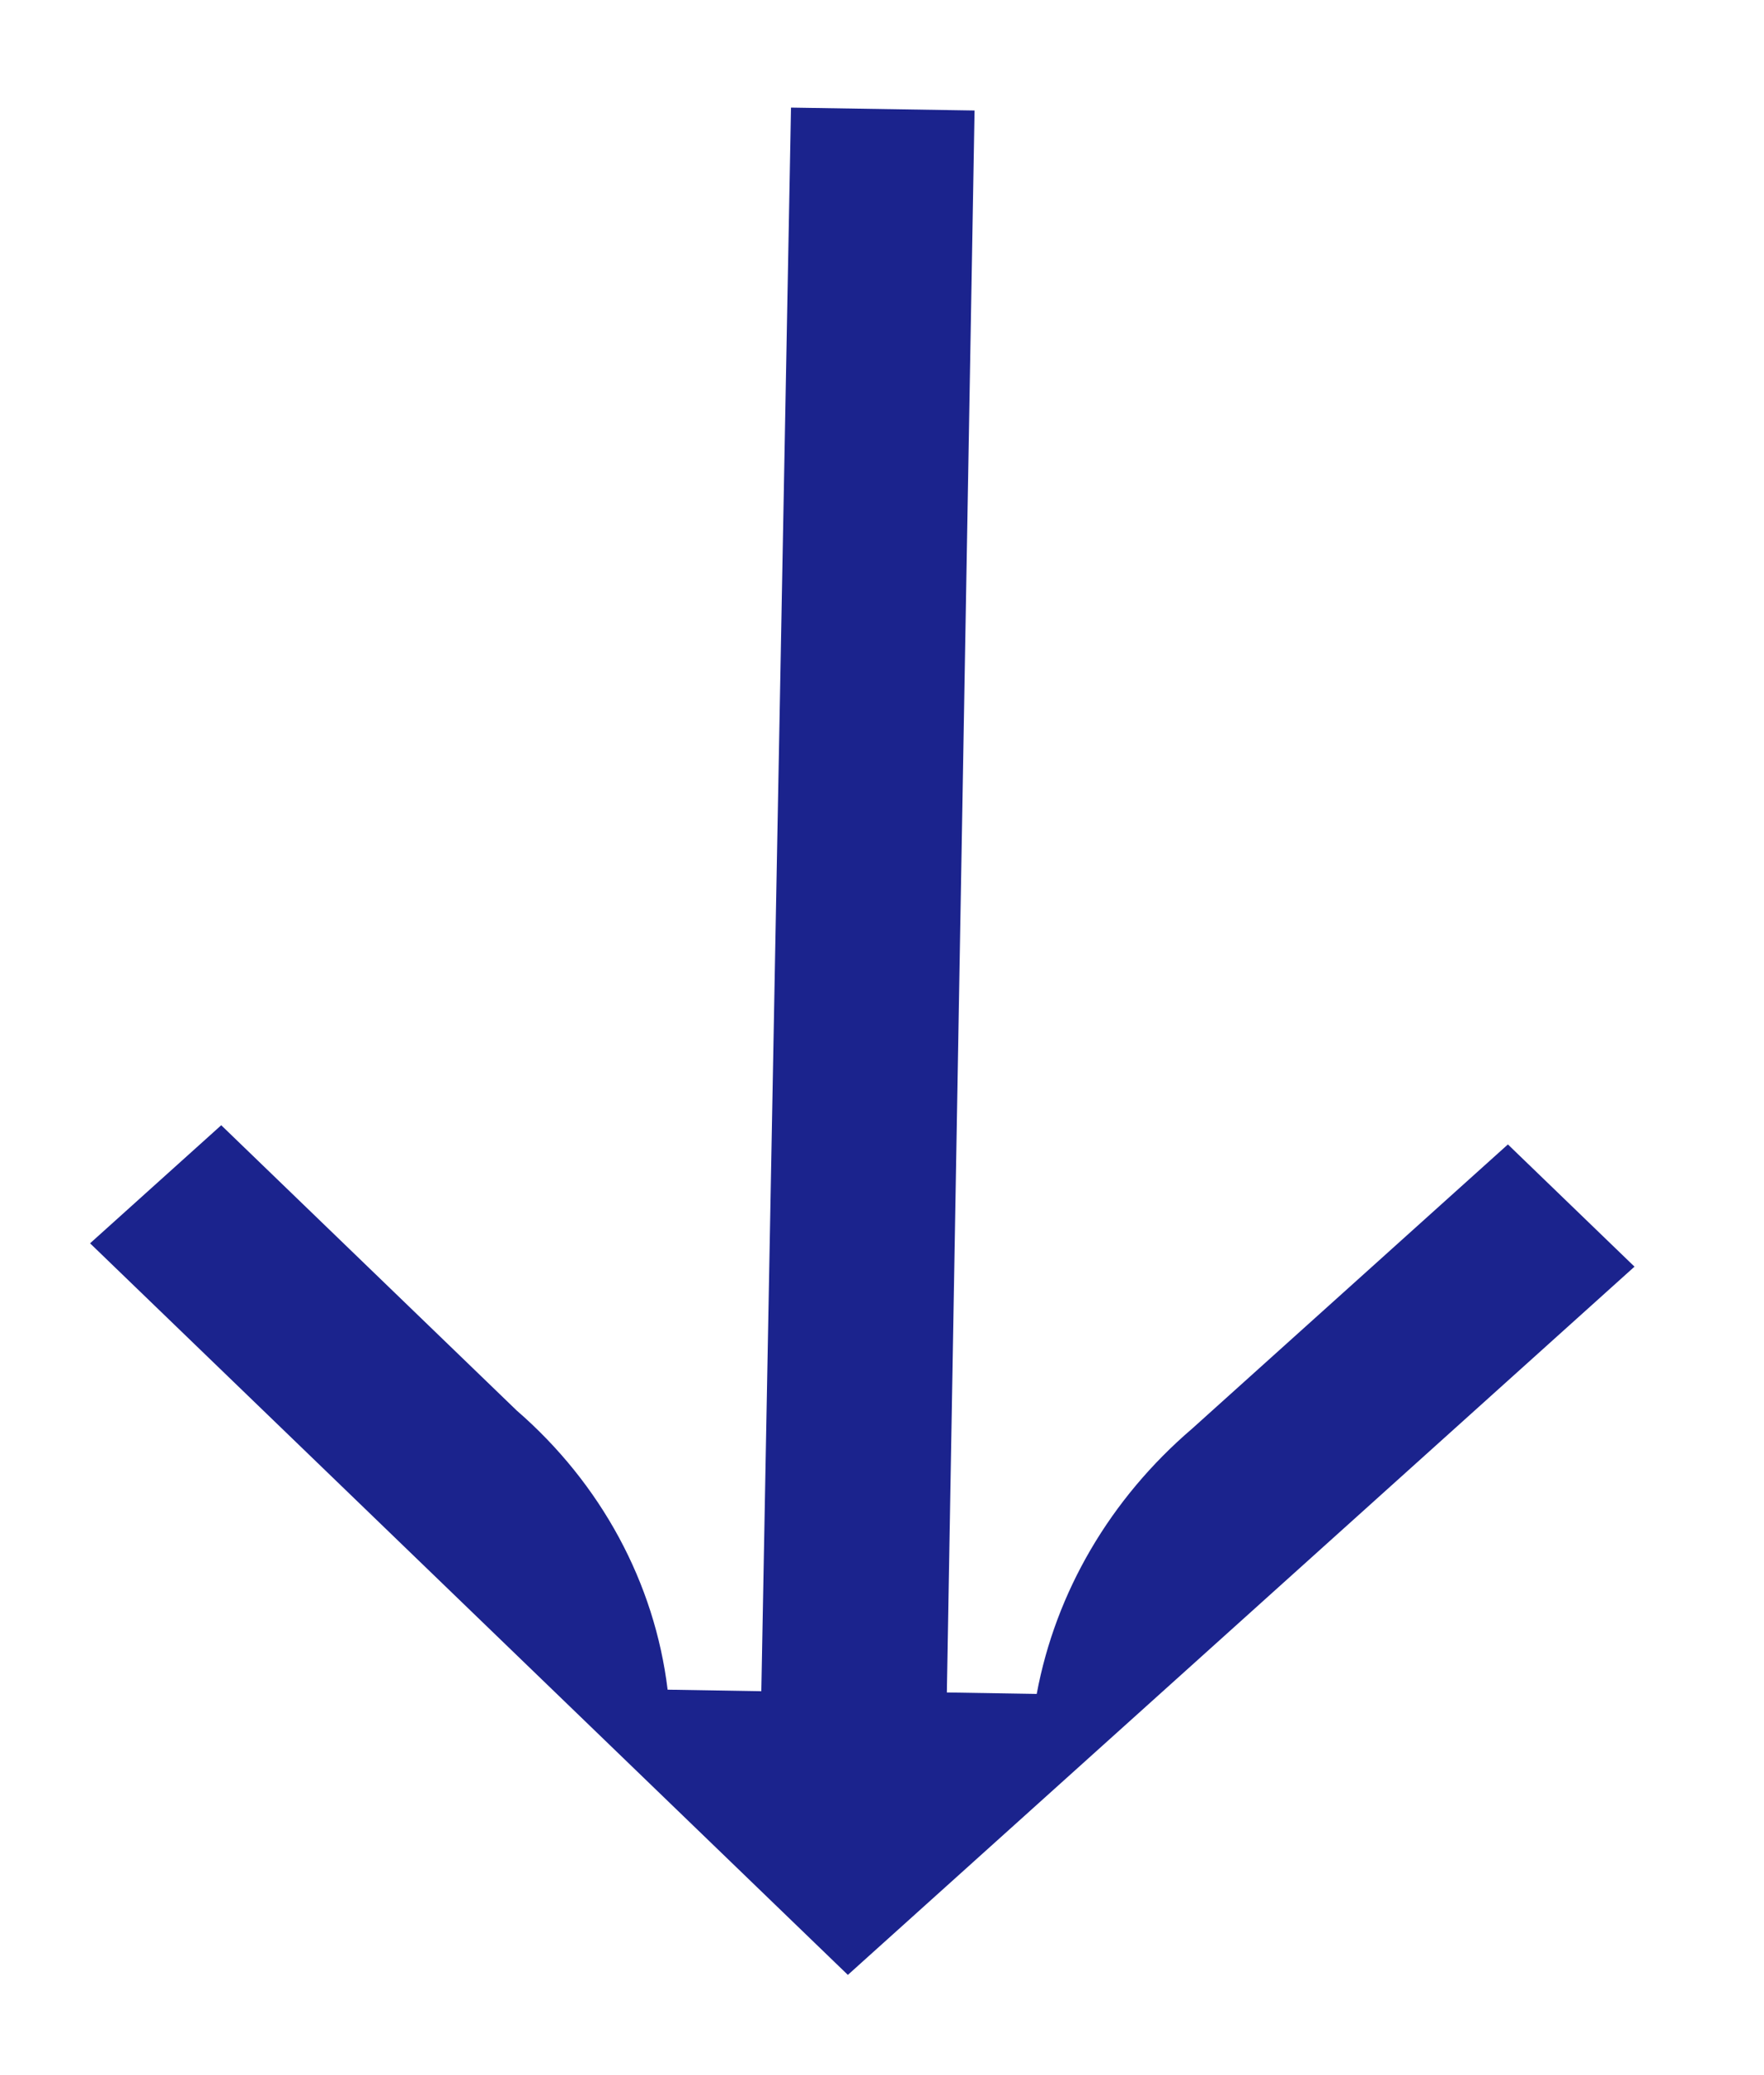 <svg width="17" height="20" viewBox="0 0 17 20" fill="none" xmlns="http://www.w3.org/2000/svg">
<path d="M9.392 1.065L9.125 16.312L9.991 16.326C10.174 15.343 10.7 14.445 11.488 13.77L14.532 11.03L15.752 12.208L8.171 19.034L0.868 11.983L2.132 10.845L4.979 13.594C5.793 14.3 6.309 15.255 6.434 16.285L7.337 16.3L7.623 1.037L9.392 1.065Z" fill="#1B238D"/>
</svg>
